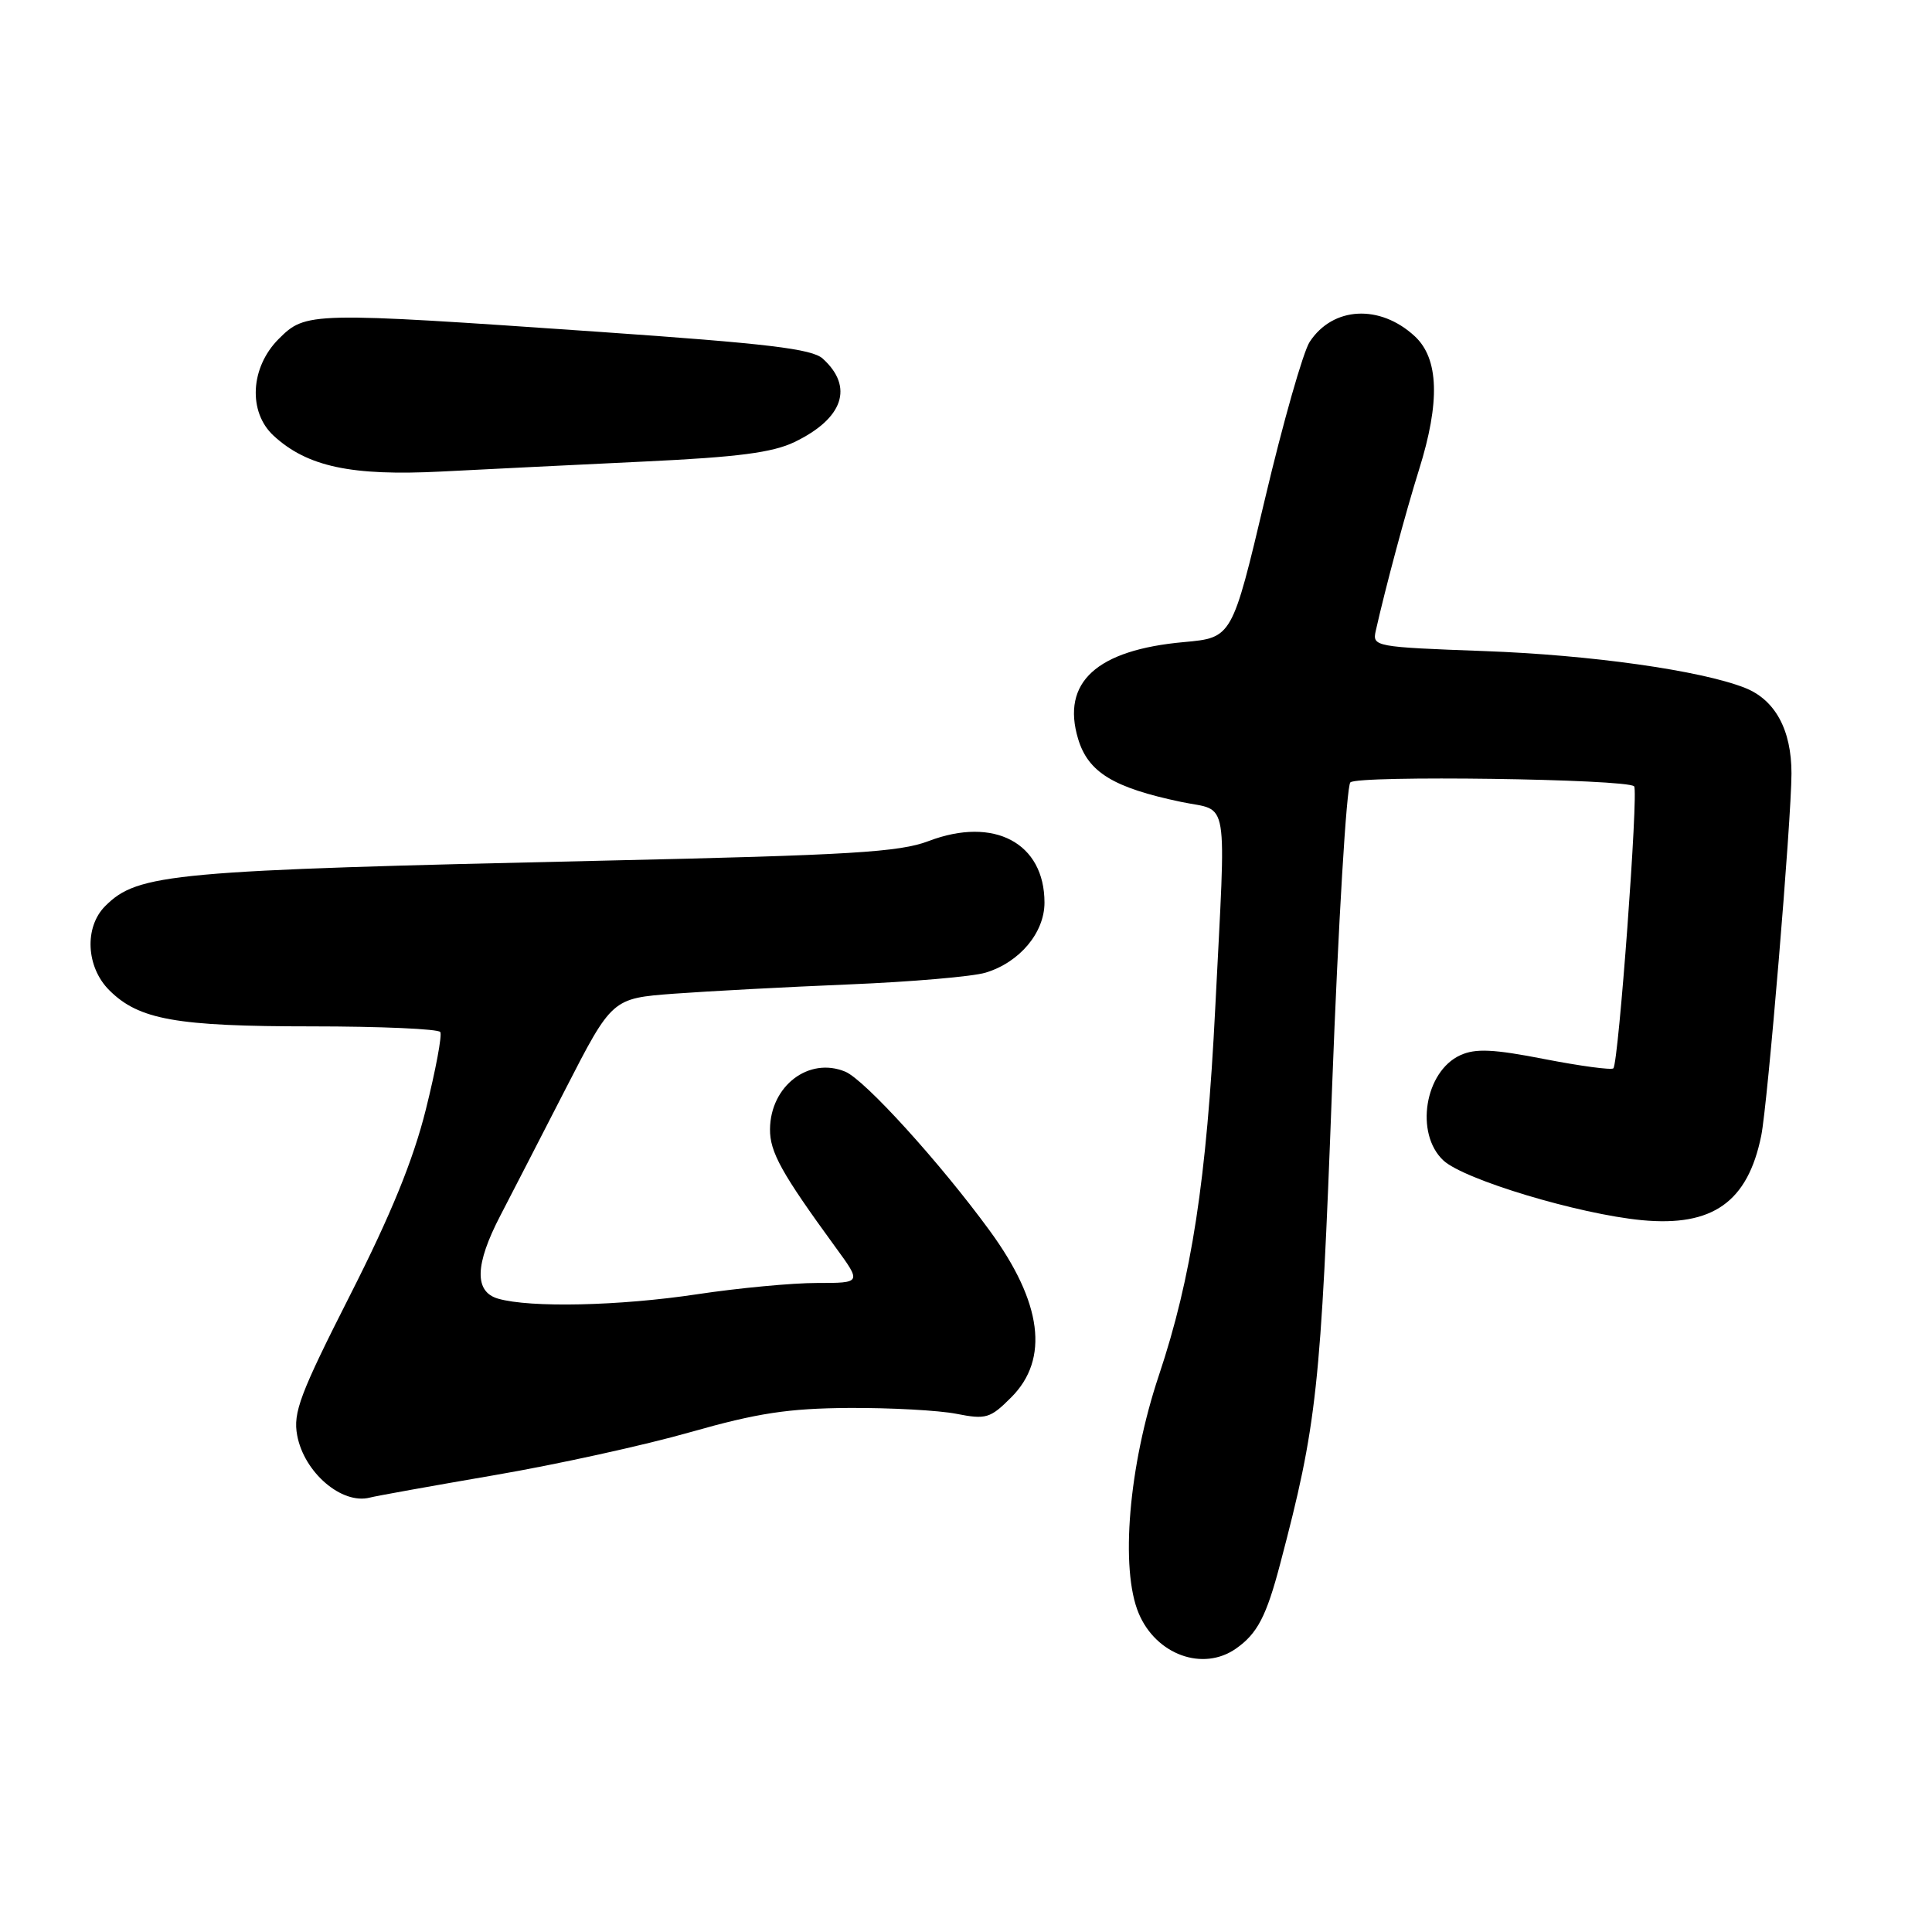 <?xml version="1.0" encoding="UTF-8" standalone="no"?>
<!DOCTYPE svg PUBLIC "-//W3C//DTD SVG 1.1//EN" "http://www.w3.org/Graphics/SVG/1.1/DTD/svg11.dtd" >
<svg xmlns="http://www.w3.org/2000/svg" xmlns:xlink="http://www.w3.org/1999/xlink" version="1.1" viewBox="0 0 256 256">
 <g >
 <path fill="currentColor"
d=" M 163.77 218.45 C 166.61 216.46 167.80 214.18 169.64 207.18 C 174.51 188.71 175.01 184.06 176.51 144.05 C 177.33 122.36 178.42 104.18 178.93 103.67 C 179.89 102.71 215.54 103.21 216.53 104.19 C 217.13 104.79 214.47 140.86 213.78 141.56 C 213.52 141.81 209.43 141.26 204.68 140.34 C 197.89 139.01 195.51 138.90 193.50 139.82 C 188.78 141.97 187.45 150.20 191.25 153.76 C 193.96 156.30 209.17 160.88 217.56 161.68 C 226.93 162.57 231.58 159.28 233.37 150.50 C 234.22 146.36 237.37 108.64 237.38 102.50 C 237.39 96.72 235.22 92.72 231.20 91.14 C 225.36 88.84 210.80 86.78 196.66 86.27 C 182.20 85.74 181.83 85.67 182.29 83.61 C 183.59 77.83 186.27 67.84 188.03 62.23 C 190.84 53.27 190.66 47.52 187.47 44.56 C 182.85 40.28 176.61 40.61 173.54 45.30 C 172.68 46.61 170.01 55.97 167.62 66.09 C 163.26 84.50 163.26 84.50 156.88 85.08 C 145.30 86.12 140.61 90.41 142.85 97.89 C 144.18 102.33 147.51 104.37 156.52 106.26 C 162.94 107.61 162.47 104.77 161.03 133.50 C 159.89 156.32 157.90 169.27 153.55 182.27 C 149.56 194.20 148.40 207.90 150.89 213.79 C 153.20 219.27 159.40 221.51 163.77 218.45 Z  M 65.50 195.47 C 73.75 194.06 85.45 191.49 91.50 189.76 C 100.37 187.24 104.43 186.62 112.50 186.56 C 118.00 186.53 124.41 186.88 126.74 187.34 C 130.65 188.11 131.22 187.94 133.99 185.16 C 139.07 180.09 138.10 172.59 131.14 163.07 C 124.55 154.05 114.57 143.06 112.00 142.00 C 107.17 140.00 102.09 143.88 102.03 149.61 C 102.00 152.65 103.55 155.44 110.70 165.25 C 114.17 170.00 114.17 170.00 108.25 170.00 C 104.99 170.00 97.86 170.67 92.41 171.49 C 82.07 173.05 70.28 173.31 66.00 172.08 C 62.82 171.16 62.92 167.56 66.30 161.07 C 67.61 158.55 71.47 151.05 74.89 144.39 C 81.10 132.29 81.10 132.29 89.30 131.67 C 93.81 131.34 104.25 130.78 112.50 130.44 C 120.75 130.10 128.90 129.40 130.60 128.88 C 135.10 127.52 138.40 123.59 138.40 119.60 C 138.40 111.70 131.72 108.15 123.06 111.44 C 119.19 112.92 112.71 113.31 80.00 114.04 C 22.64 115.33 18.28 115.72 13.94 120.06 C 11.15 122.85 11.40 128.13 14.47 131.20 C 18.39 135.12 23.33 136.00 41.31 136.00 C 50.42 136.00 58.09 136.34 58.34 136.75 C 58.60 137.16 57.73 141.78 56.43 147.00 C 54.75 153.73 51.82 160.91 46.39 171.61 C 39.75 184.70 38.81 187.19 39.38 190.20 C 40.30 195.12 45.29 199.39 49.00 198.44 C 49.83 198.22 57.25 196.89 65.50 195.47 Z  M 85.50 61.15 C 97.77 60.57 102.38 59.97 105.28 58.57 C 111.75 55.45 113.16 51.27 109.02 47.52 C 107.59 46.22 101.67 45.52 79.37 43.97 C 40.96 41.31 40.53 41.32 36.92 44.92 C 33.16 48.69 32.85 54.59 36.25 57.73 C 40.71 61.84 46.55 63.09 58.50 62.48 C 64.55 62.17 76.70 61.57 85.50 61.15 Z "/>
</g>
</svg>